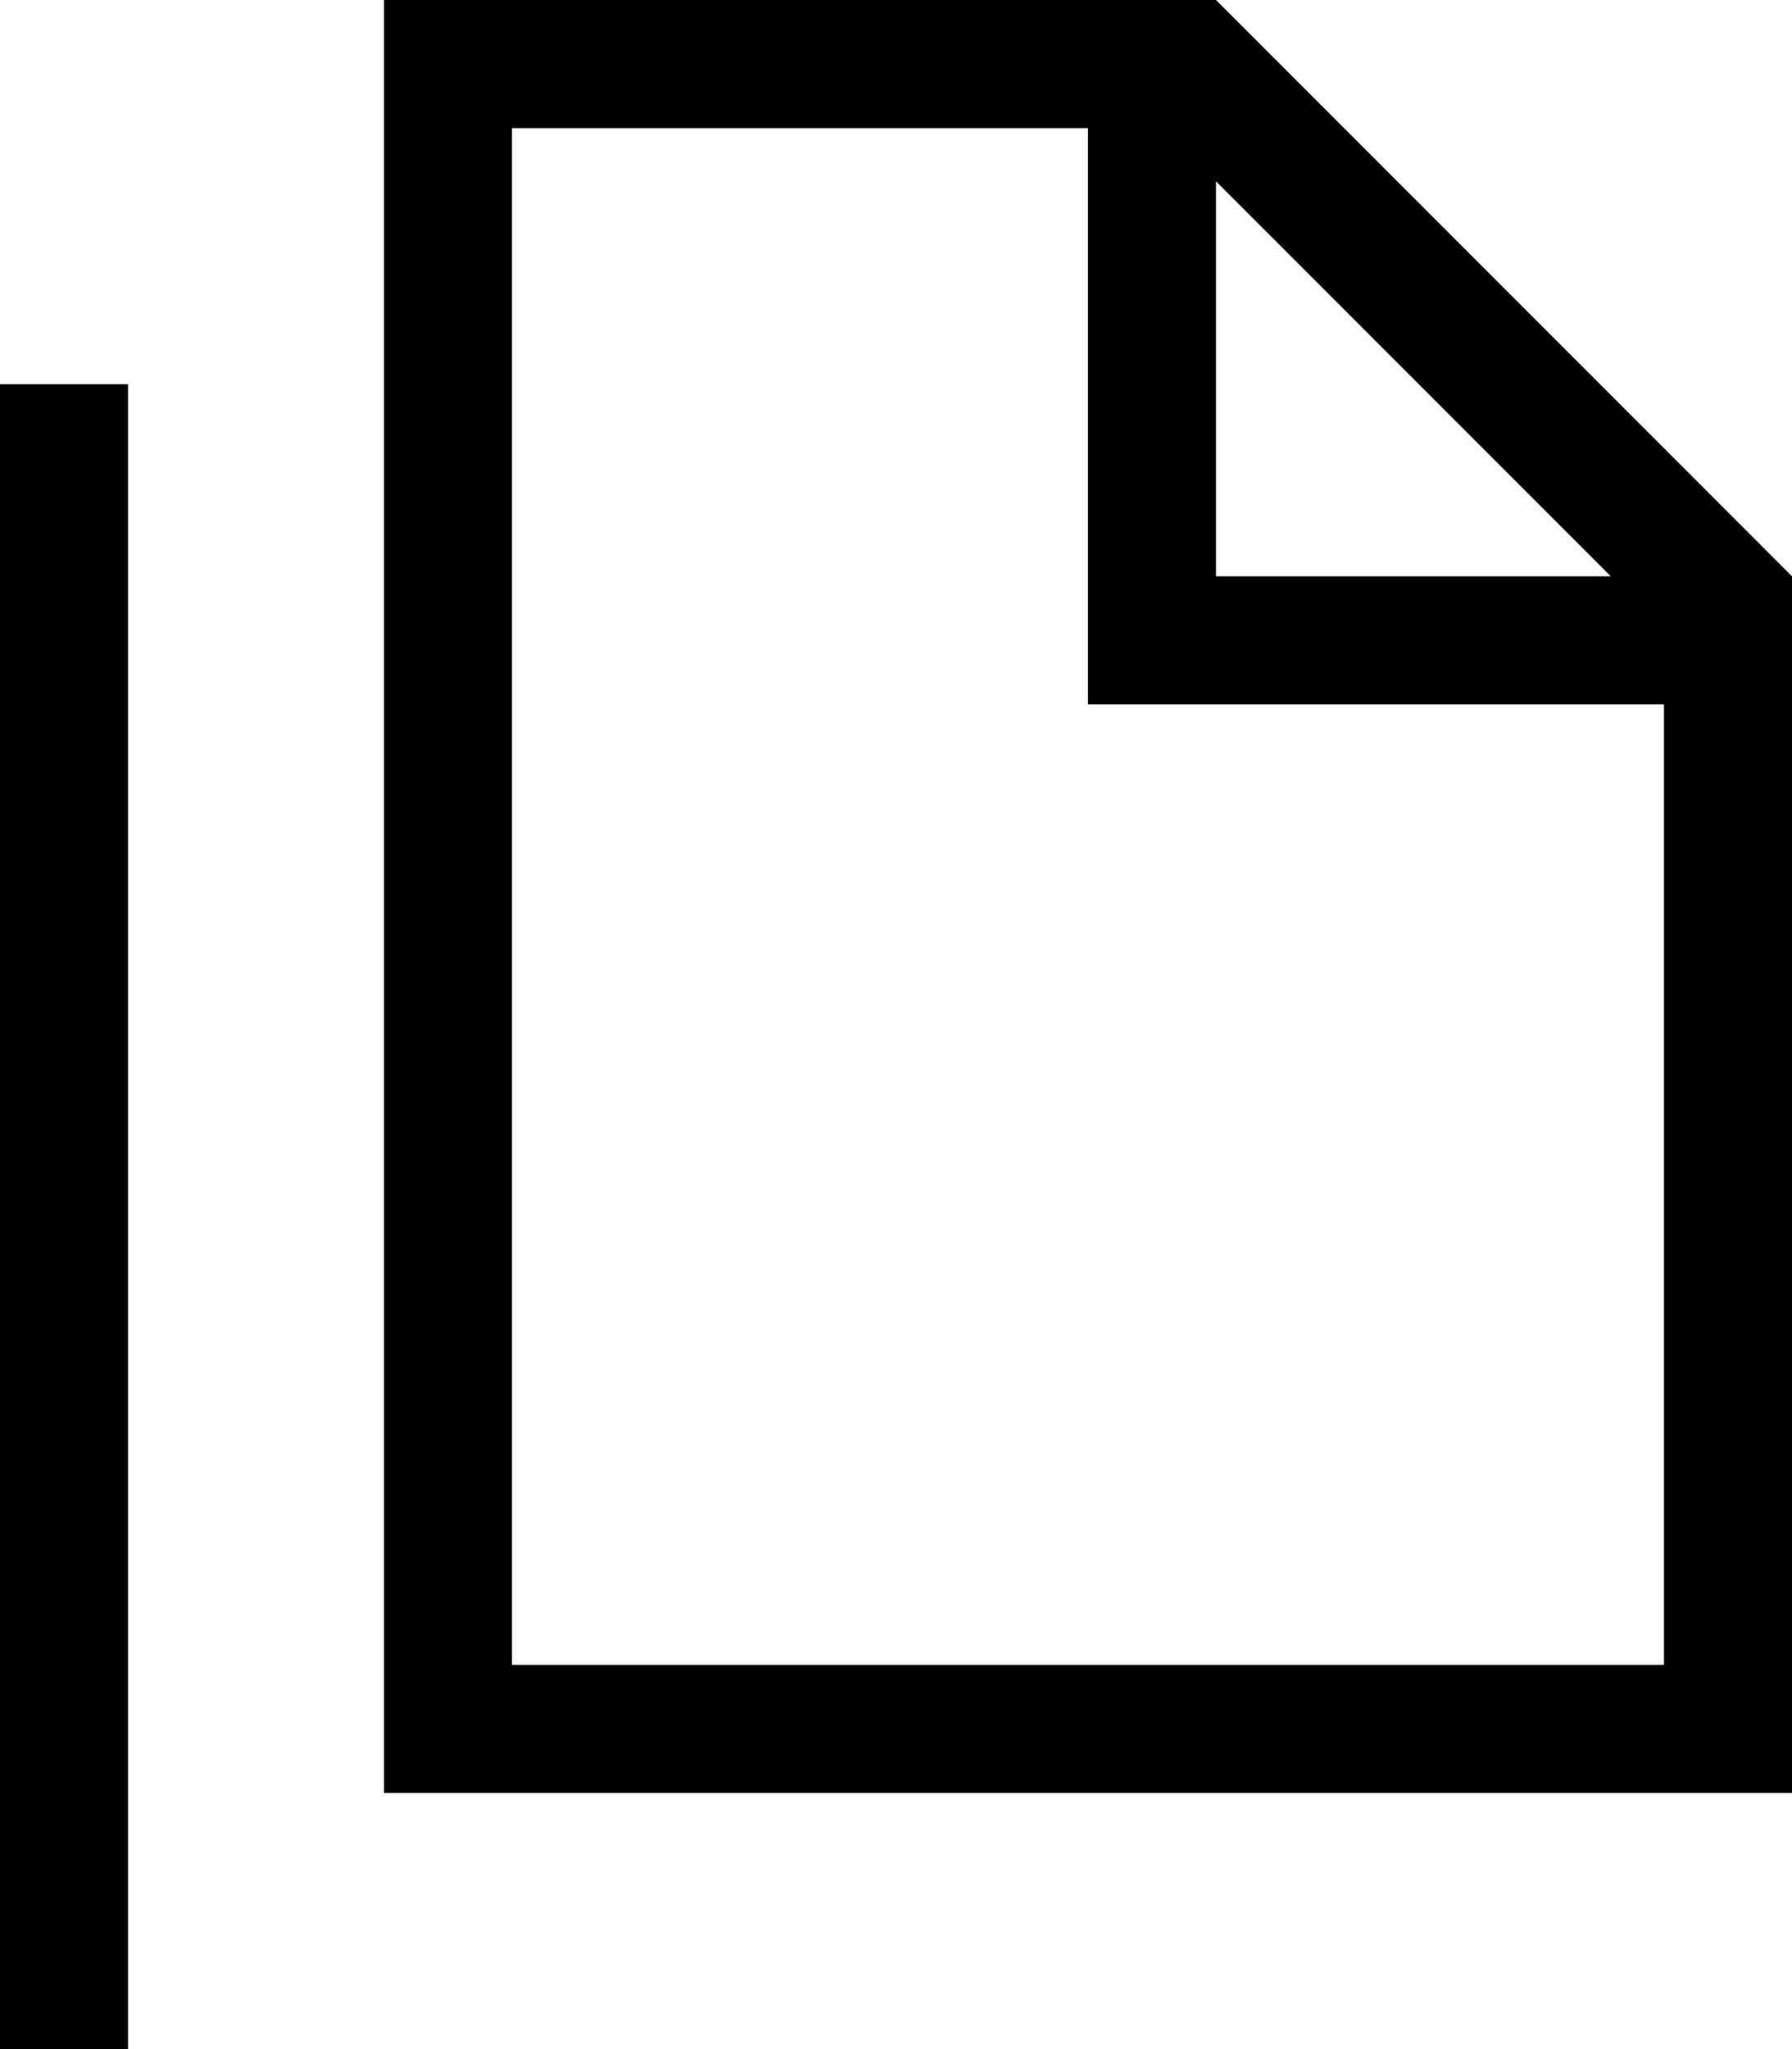 <svg xmlns="http://www.w3.org/2000/svg" viewBox="0 0 448 512"><!--! Font Awesome Pro 7.1.0 by @fontawesome - https://fontawesome.com License - https://fontawesome.com/license (Commercial License) Copyright 2025 Fonticons, Inc. --><path fill="currentColor" d="M272 32l-144 0 0 384 288 0 0-240-144 0 0-144zm0-32l32 0 144 144 0 304-352 0 0-448 176 0zM402.7 144l-98.7-98.7 0 98.7 98.7 0zM32 96l0 416 320 0 0 32-352 0 0-448 32 0z"/></svg>